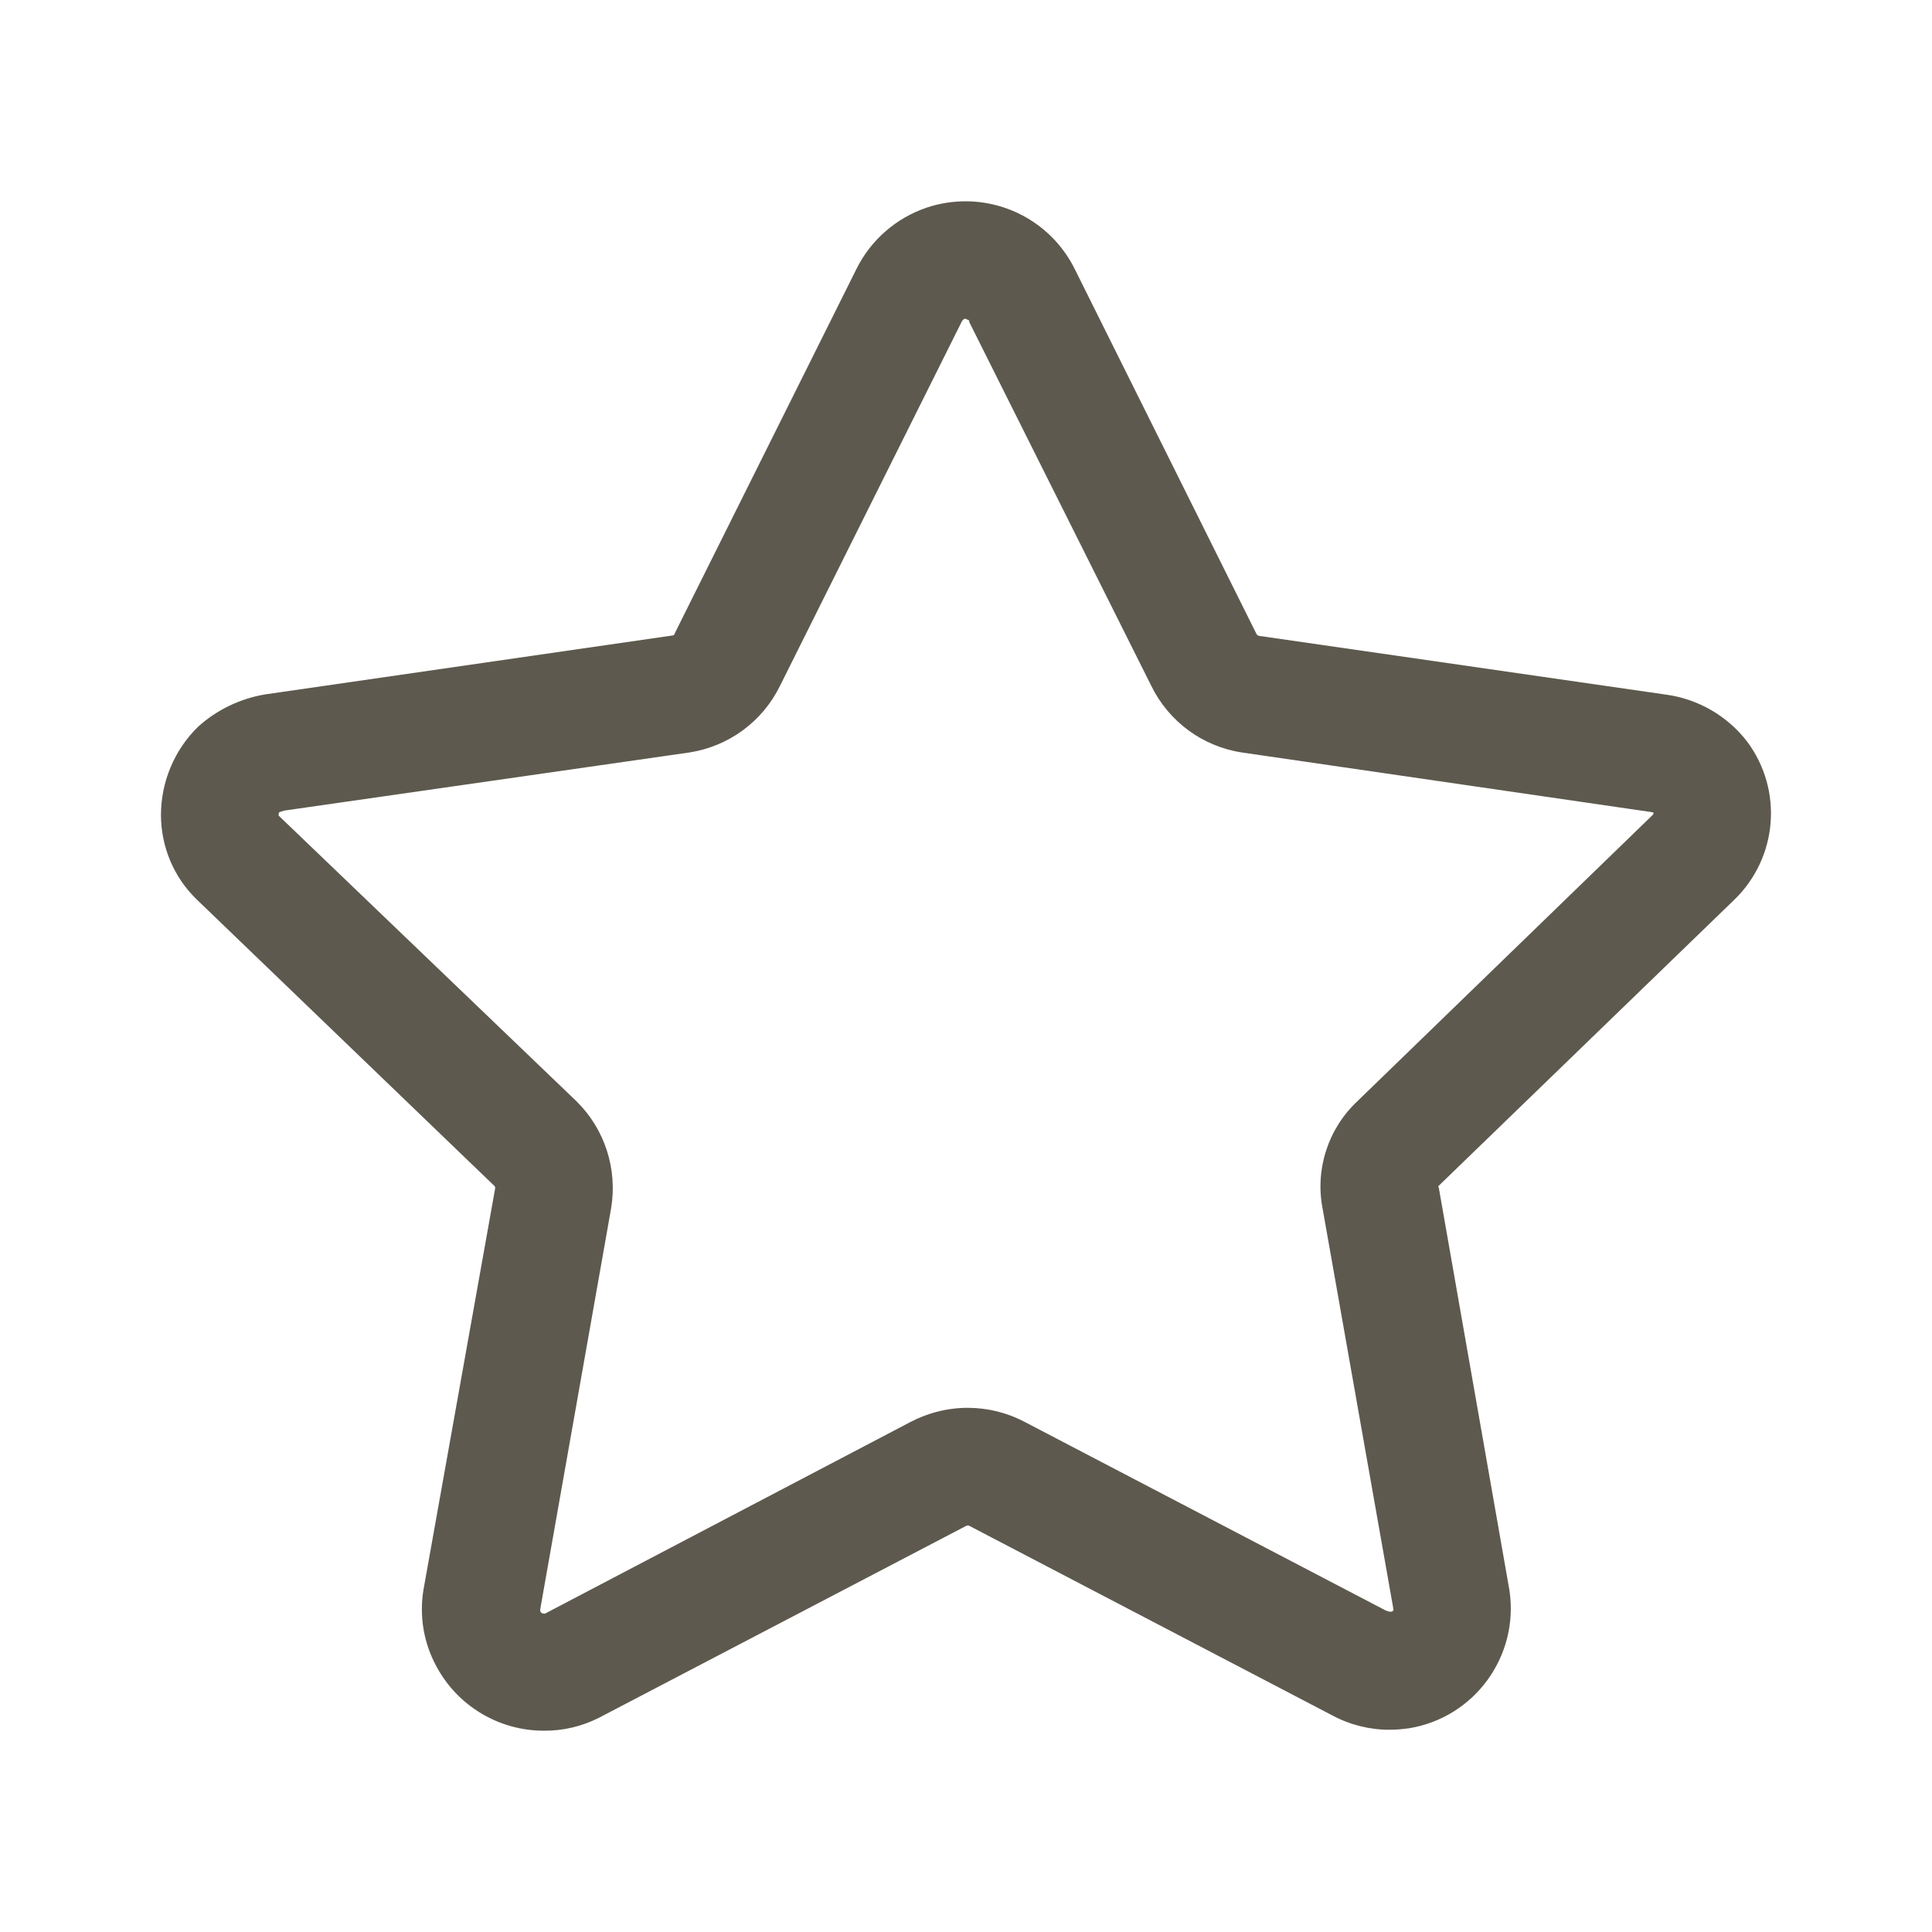 <svg width="16" height="16" viewBox="0 0 16 16" fill="none" xmlns="http://www.w3.org/2000/svg">
<path d="M8 1.667C8.382 1.669 8.73 1.885 8.9 2.227L10.407 5.253C10.414 5.26 10.421 5.266 10.427 5.266L13.801 5.753C14.065 5.79 14.305 5.929 14.468 6.14C14.769 6.543 14.723 7.104 14.361 7.453L11.915 9.82C11.915 9.82 11.91 9.825 11.91 9.826C11.91 9.829 11.91 9.826 11.915 9.833L12.501 13.173C12.581 13.716 12.211 14.225 11.668 14.313C11.616 14.32 11.563 14.325 11.51 14.325C11.345 14.326 11.181 14.285 11.035 14.207L8.021 12.633C8.012 12.633 8.003 12.635 7.995 12.64L4.96 14.226C4.82 14.297 4.664 14.334 4.507 14.333C4.133 14.334 3.79 14.129 3.614 13.8C3.509 13.607 3.471 13.384 3.507 13.166L4.101 9.84C4.101 9.832 4.099 9.825 4.093 9.82L1.627 7.447C1.439 7.264 1.334 7.013 1.333 6.751C1.333 6.475 1.444 6.21 1.641 6.018C1.796 5.878 1.988 5.786 2.194 5.751L5.561 5.264C5.574 5.264 5.588 5.258 5.588 5.245L7.093 2.227C7.212 1.987 7.421 1.806 7.673 1.72C7.779 1.684 7.889 1.667 8 1.667ZM8 2.64H7.987L7.981 2.644C7.975 2.648 7.971 2.653 7.967 2.659L6.46 5.679C6.315 5.976 6.034 6.182 5.707 6.232L2.354 6.713L2.313 6.726C2.308 6.735 2.307 6.744 2.307 6.754L4.774 9.12C5.009 9.351 5.115 9.682 5.061 10.007L4.474 13.327V13.341C4.477 13.354 4.489 13.363 4.503 13.363H4.514L7.533 11.78C7.681 11.701 7.847 11.659 8.014 11.659C8.177 11.659 8.337 11.698 8.481 11.773L11.481 13.34H11.487C11.493 13.343 11.499 13.346 11.506 13.347C11.509 13.348 11.511 13.348 11.514 13.347H11.528L11.541 13.334L10.954 10.013C10.889 9.686 10.998 9.348 11.241 9.12L13.688 6.748L13.695 6.733L13.688 6.727H13.679C13.673 6.724 13.667 6.723 13.661 6.723L10.287 6.232C9.96 6.183 9.679 5.976 9.534 5.679L8.027 2.667C8.028 2.66 8.026 2.655 8.022 2.651C8.017 2.647 8.012 2.646 8.006 2.646L8 2.64Z" fill="#5E594E"/>
</svg>
